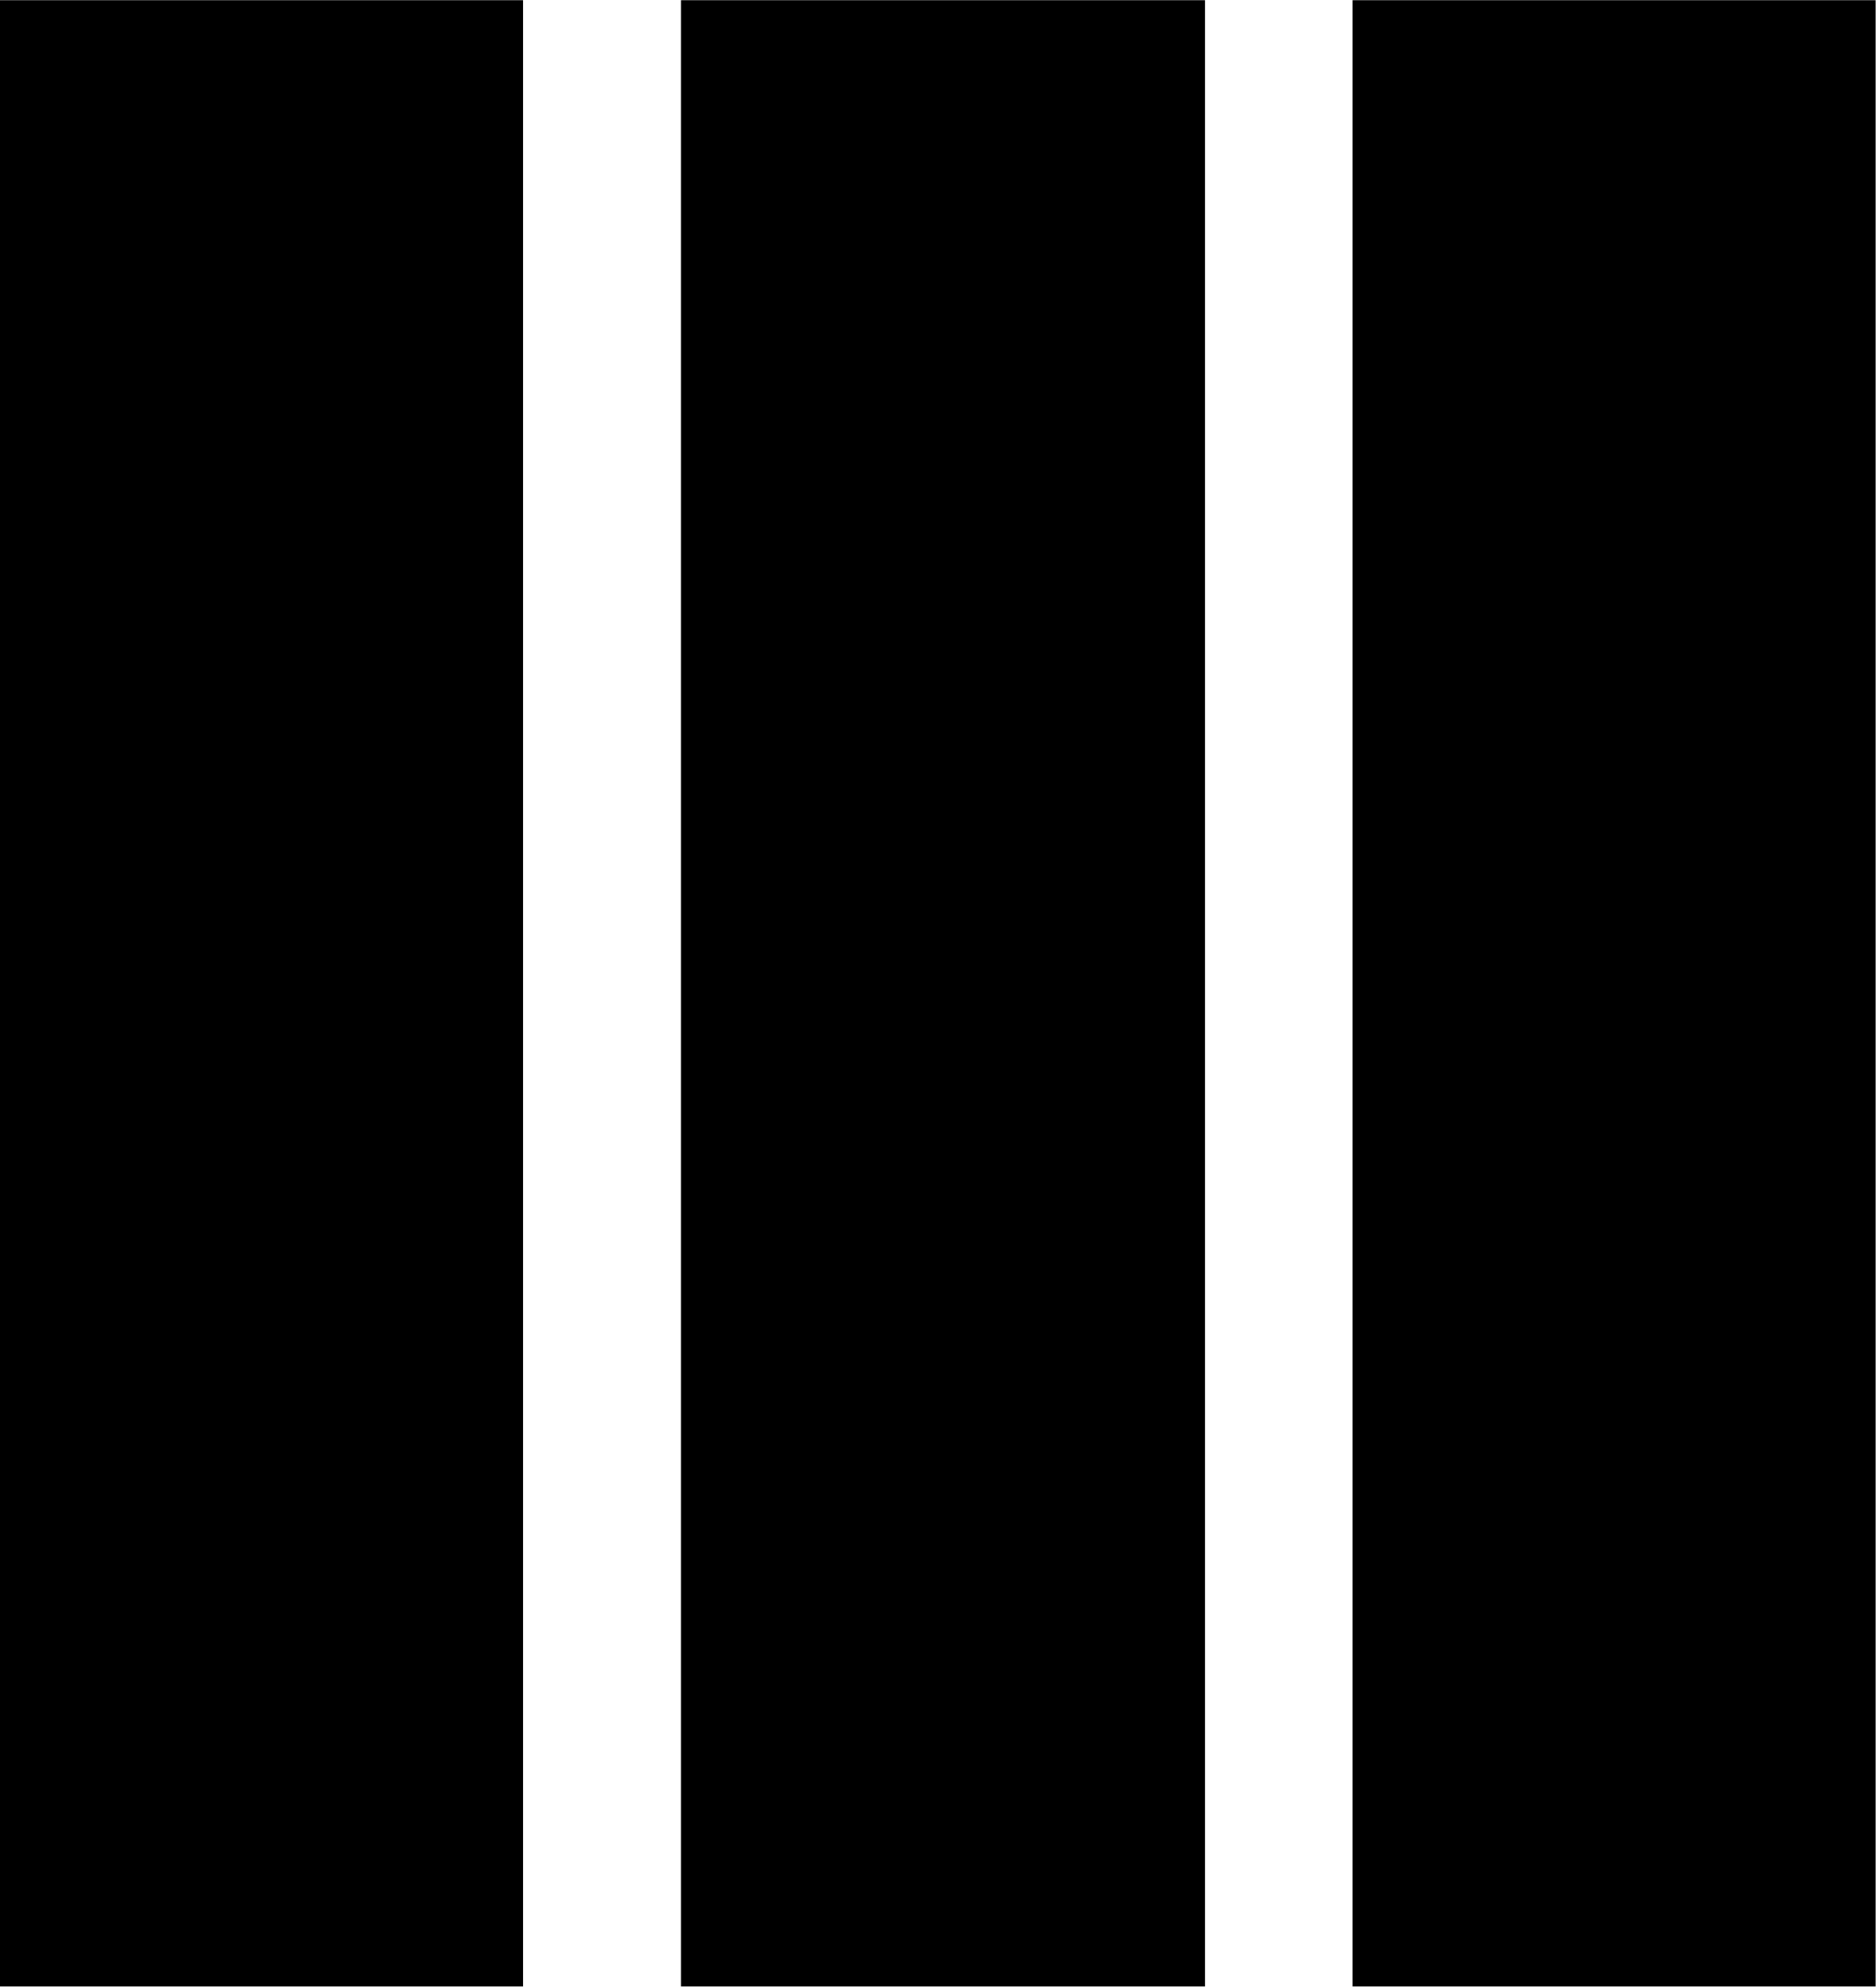 <svg xmlns="http://www.w3.org/2000/svg" width="19.83" height="21" class="audio-icon" viewBox="0 0 19.834 21" aria-hidden="true">
  <path d="M0 0h5.53v21H0z"></path>
  <path d="M7.2 0h5.54v21H7.2z"></path>
  <path d="M14.3 0h5.53v21H14.3z"></path>
</svg>